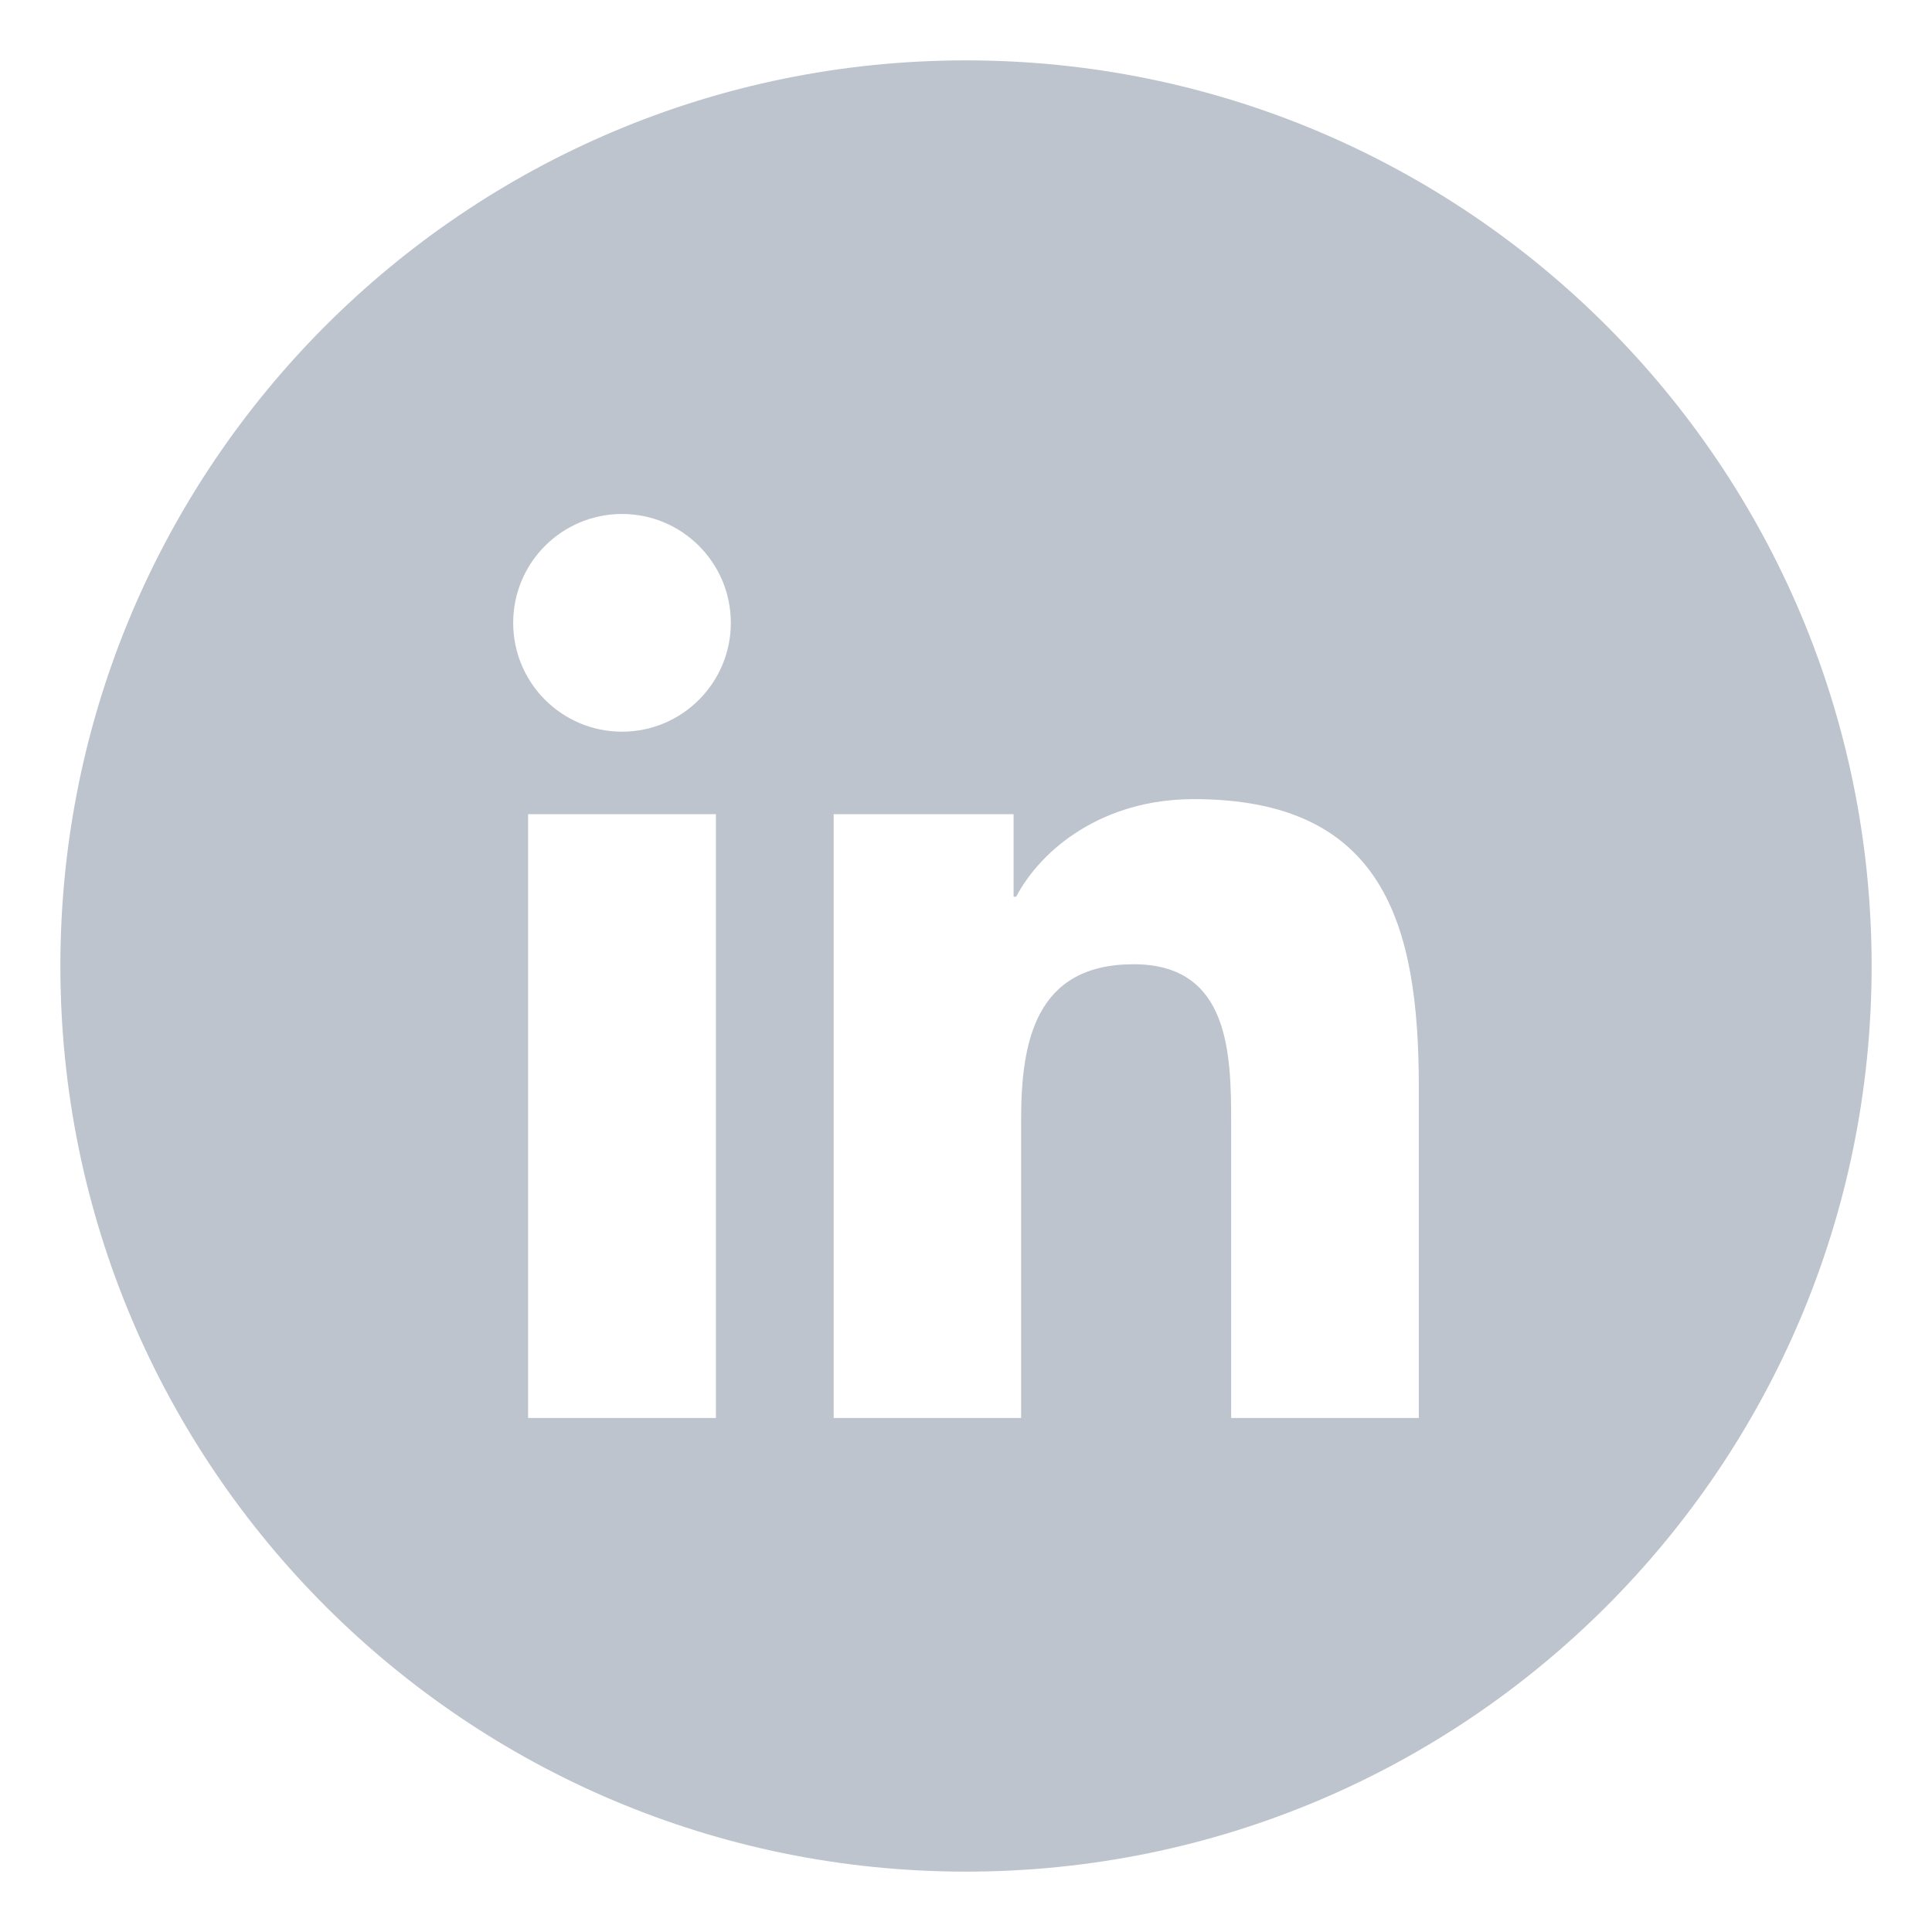 <svg xmlns="http://www.w3.org/2000/svg" width="32" height="32" viewBox="0 0 32 32" fill="none">
  <path fill-rule="evenodd" clip-rule="evenodd" d="M23.5 23.486H20.392V18.622C20.392 17.462 20.372 15.971 18.777 15.971C17.16 15.971 16.913 17.235 16.913 18.54V23.486H13.808V13.485H16.788V14.852H16.831C17.245 14.066 18.259 13.236 19.772 13.236C22.919 13.236 23.5 15.307 23.5 18.001V23.486ZM10.304 12.119C9.305 12.119 8.5 11.311 8.5 10.316C8.5 9.321 9.305 8.513 10.304 8.513C11.297 8.513 12.105 9.321 12.105 10.316C12.105 11.311 11.297 12.119 10.304 12.119ZM11.858 23.486H8.747V13.485H11.858V23.486ZM16 1C7.715 1 1 7.715 1 16C1 24.284 7.715 31 16 31C24.285 31 31 24.284 31 16C31 7.715 24.285 1 16 1Z" fill="#BDC4CD"/>
</svg>